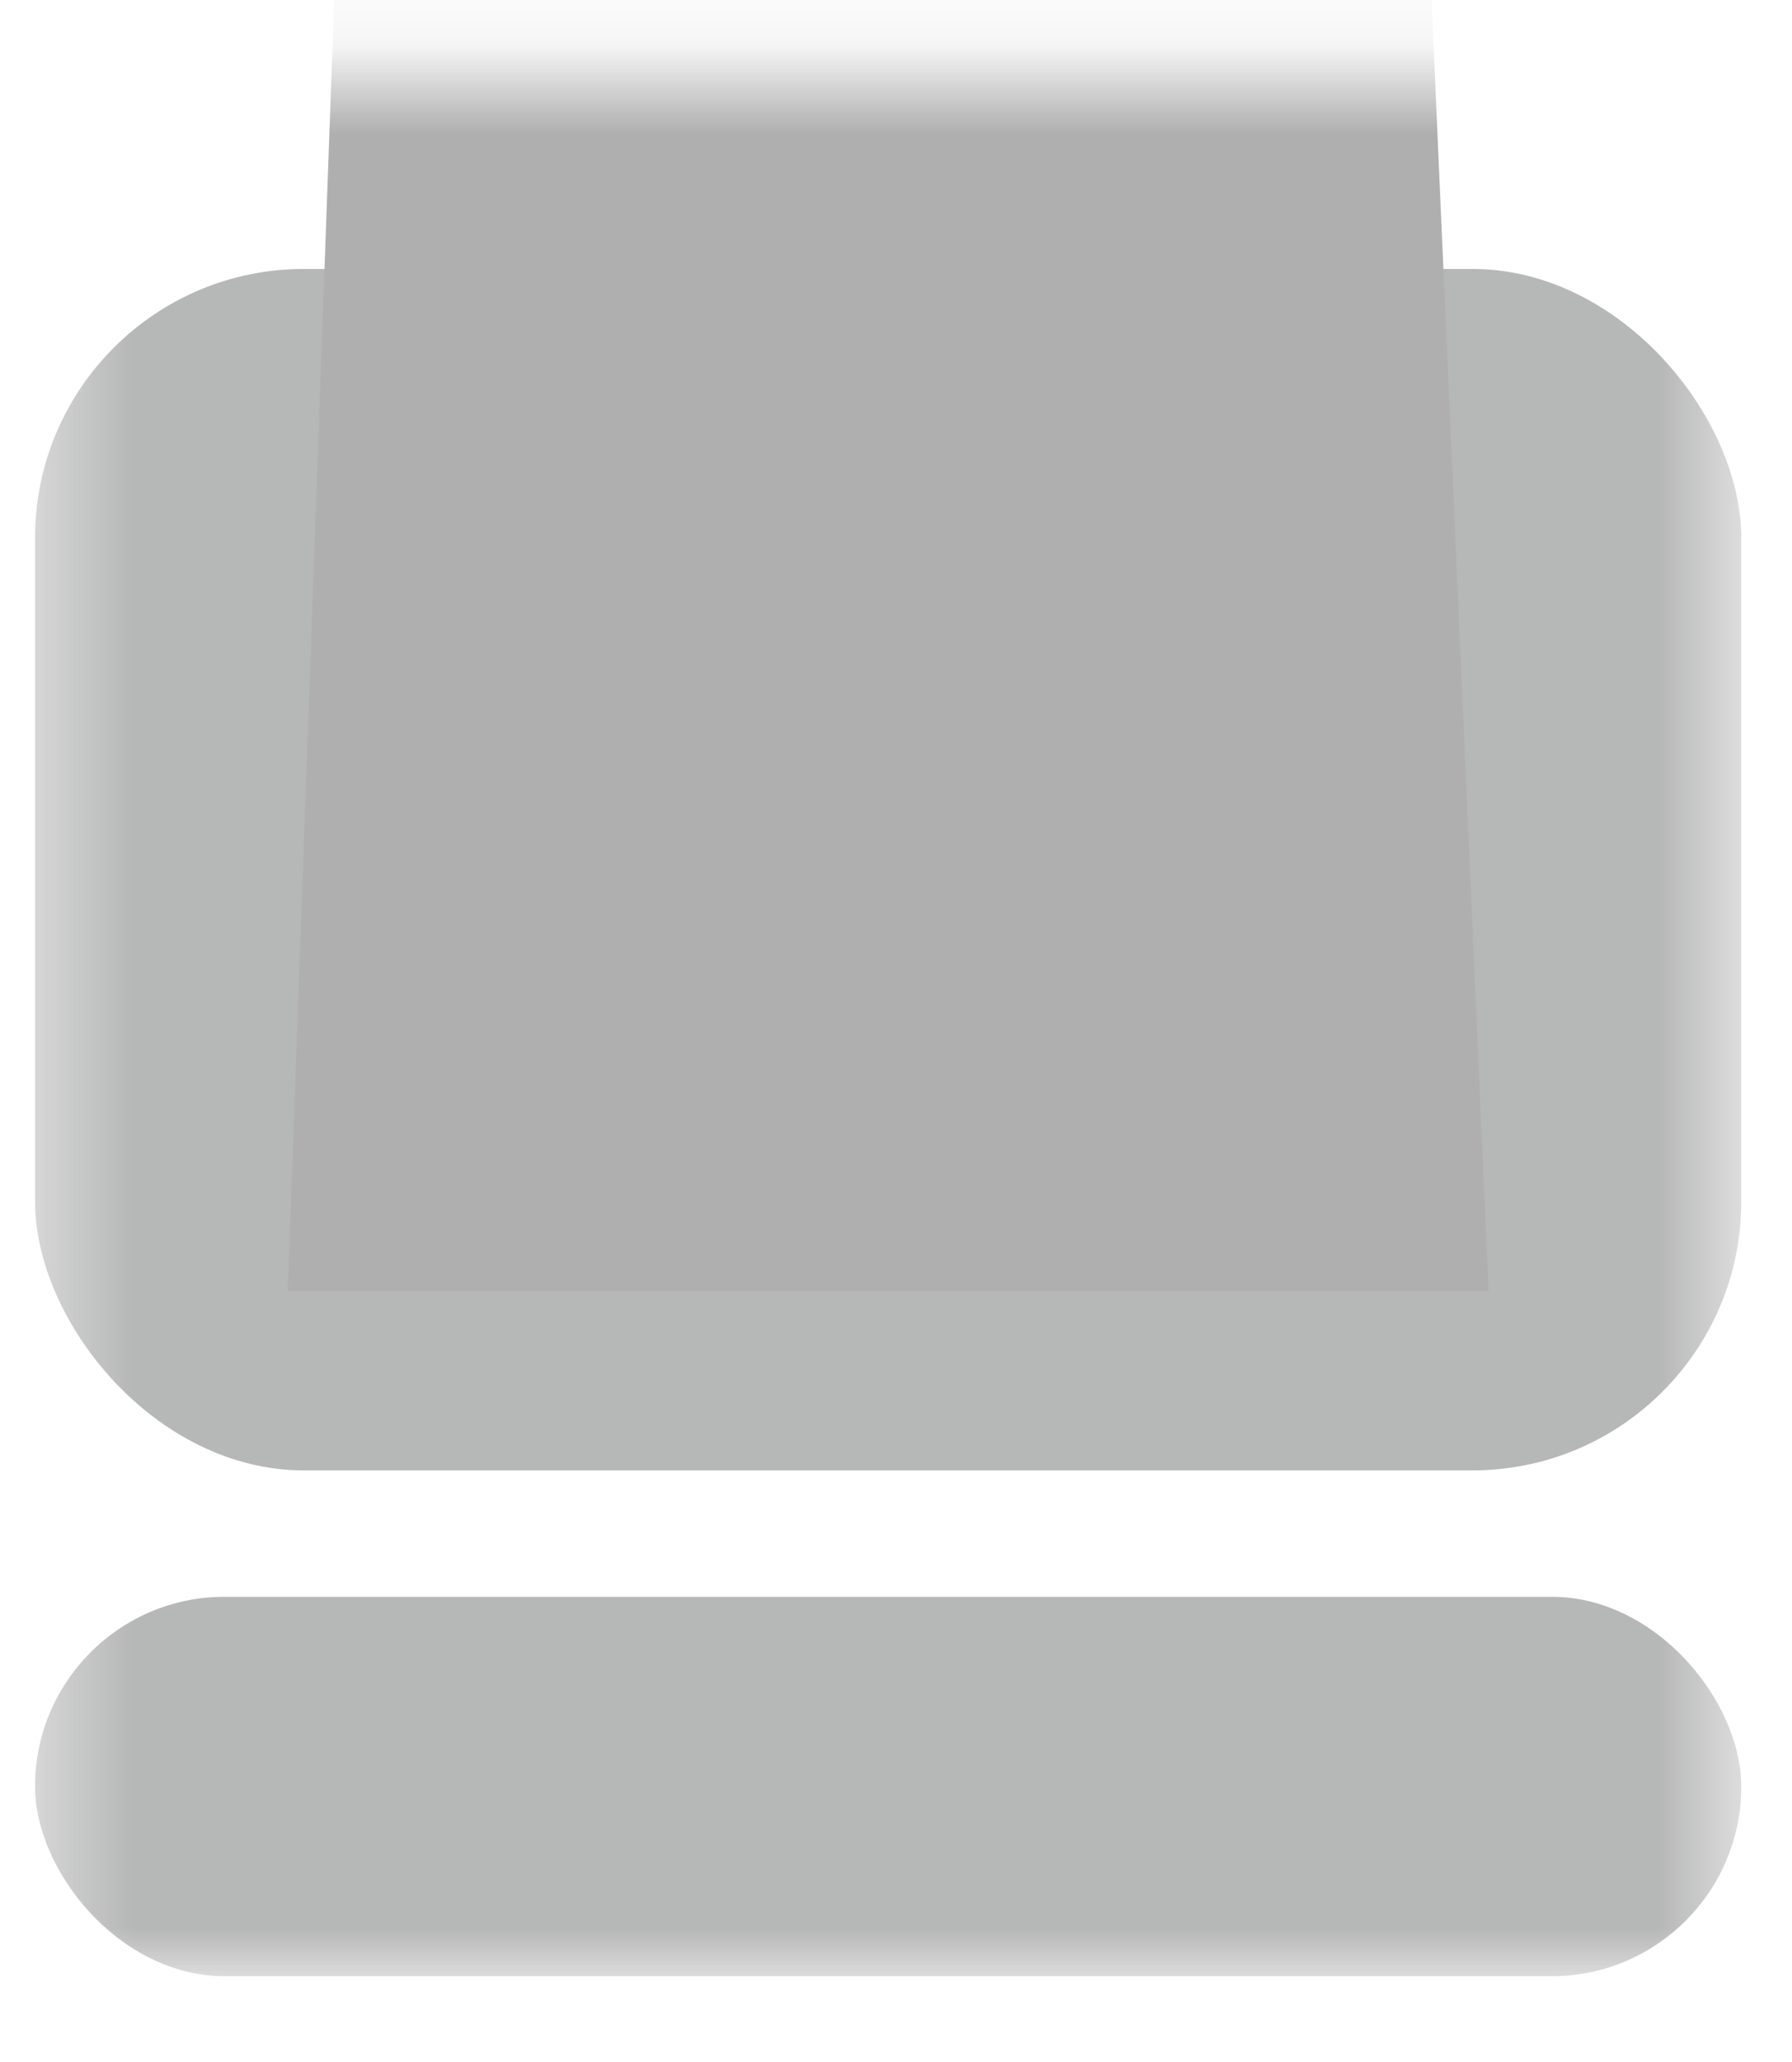 <svg width="20" height="23" viewBox="0 0 20 23" fill="none" xmlns="http://www.w3.org/2000/svg">
<g opacity="0.4">
<mask id="mask0_1_5355" style="mask-type:alpha" maskUnits="userSpaceOnUse" x="0" y="0" width="20" height="23">
<rect x="0.391" y="0.884" width="19.043" height="21.159" fill="#444256"/>
</mask>
<g mask="url(#mask0_1_5355)">
<rect x="0.391" y="3" width="19.043" height="13.401" rx="3" fill="#494A4B"/>
<g filter="url(#filter0_i_1_5355)">
<path d="M3.735 1.848C3.755 1.31 4.196 0.884 4.735 0.884H14.971C15.506 0.884 15.947 1.306 15.97 1.84L16.613 16.401H3.212L3.735 1.848Z" fill="#363636"/>
</g>
<rect x="0.391" y="17.811" width="19.043" height="4.232" rx="2.116" fill="#494A4B"/>
</g>
</g>
<defs>
<filter id="filter0_i_1_5355" x="3.212" y="-1.116" width="13.401" height="17.517" filterUnits="userSpaceOnUse" color-interpolation-filters="sRGB">
<feFlood flood-opacity="0" result="BackgroundImageFix"/>
<feBlend mode="normal" in="SourceGraphic" in2="BackgroundImageFix" result="shape"/>
<feColorMatrix in="SourceAlpha" type="matrix" values="0 0 0 0 0 0 0 0 0 0 0 0 0 0 0 0 0 0 127 0" result="hardAlpha"/>
<feOffset dy="-2"/>
<feGaussianBlur stdDeviation="1"/>
<feComposite in2="hardAlpha" operator="arithmetic" k2="-1" k3="1"/>
<feColorMatrix type="matrix" values="0 0 0 0 0 0 0 0 0 0 0 0 0 0 0 0 0 0 0.182 0"/>
<feBlend mode="normal" in2="shape" result="effect1_innerShadow_1_5355"/>
</filter>
</defs>
</svg>
